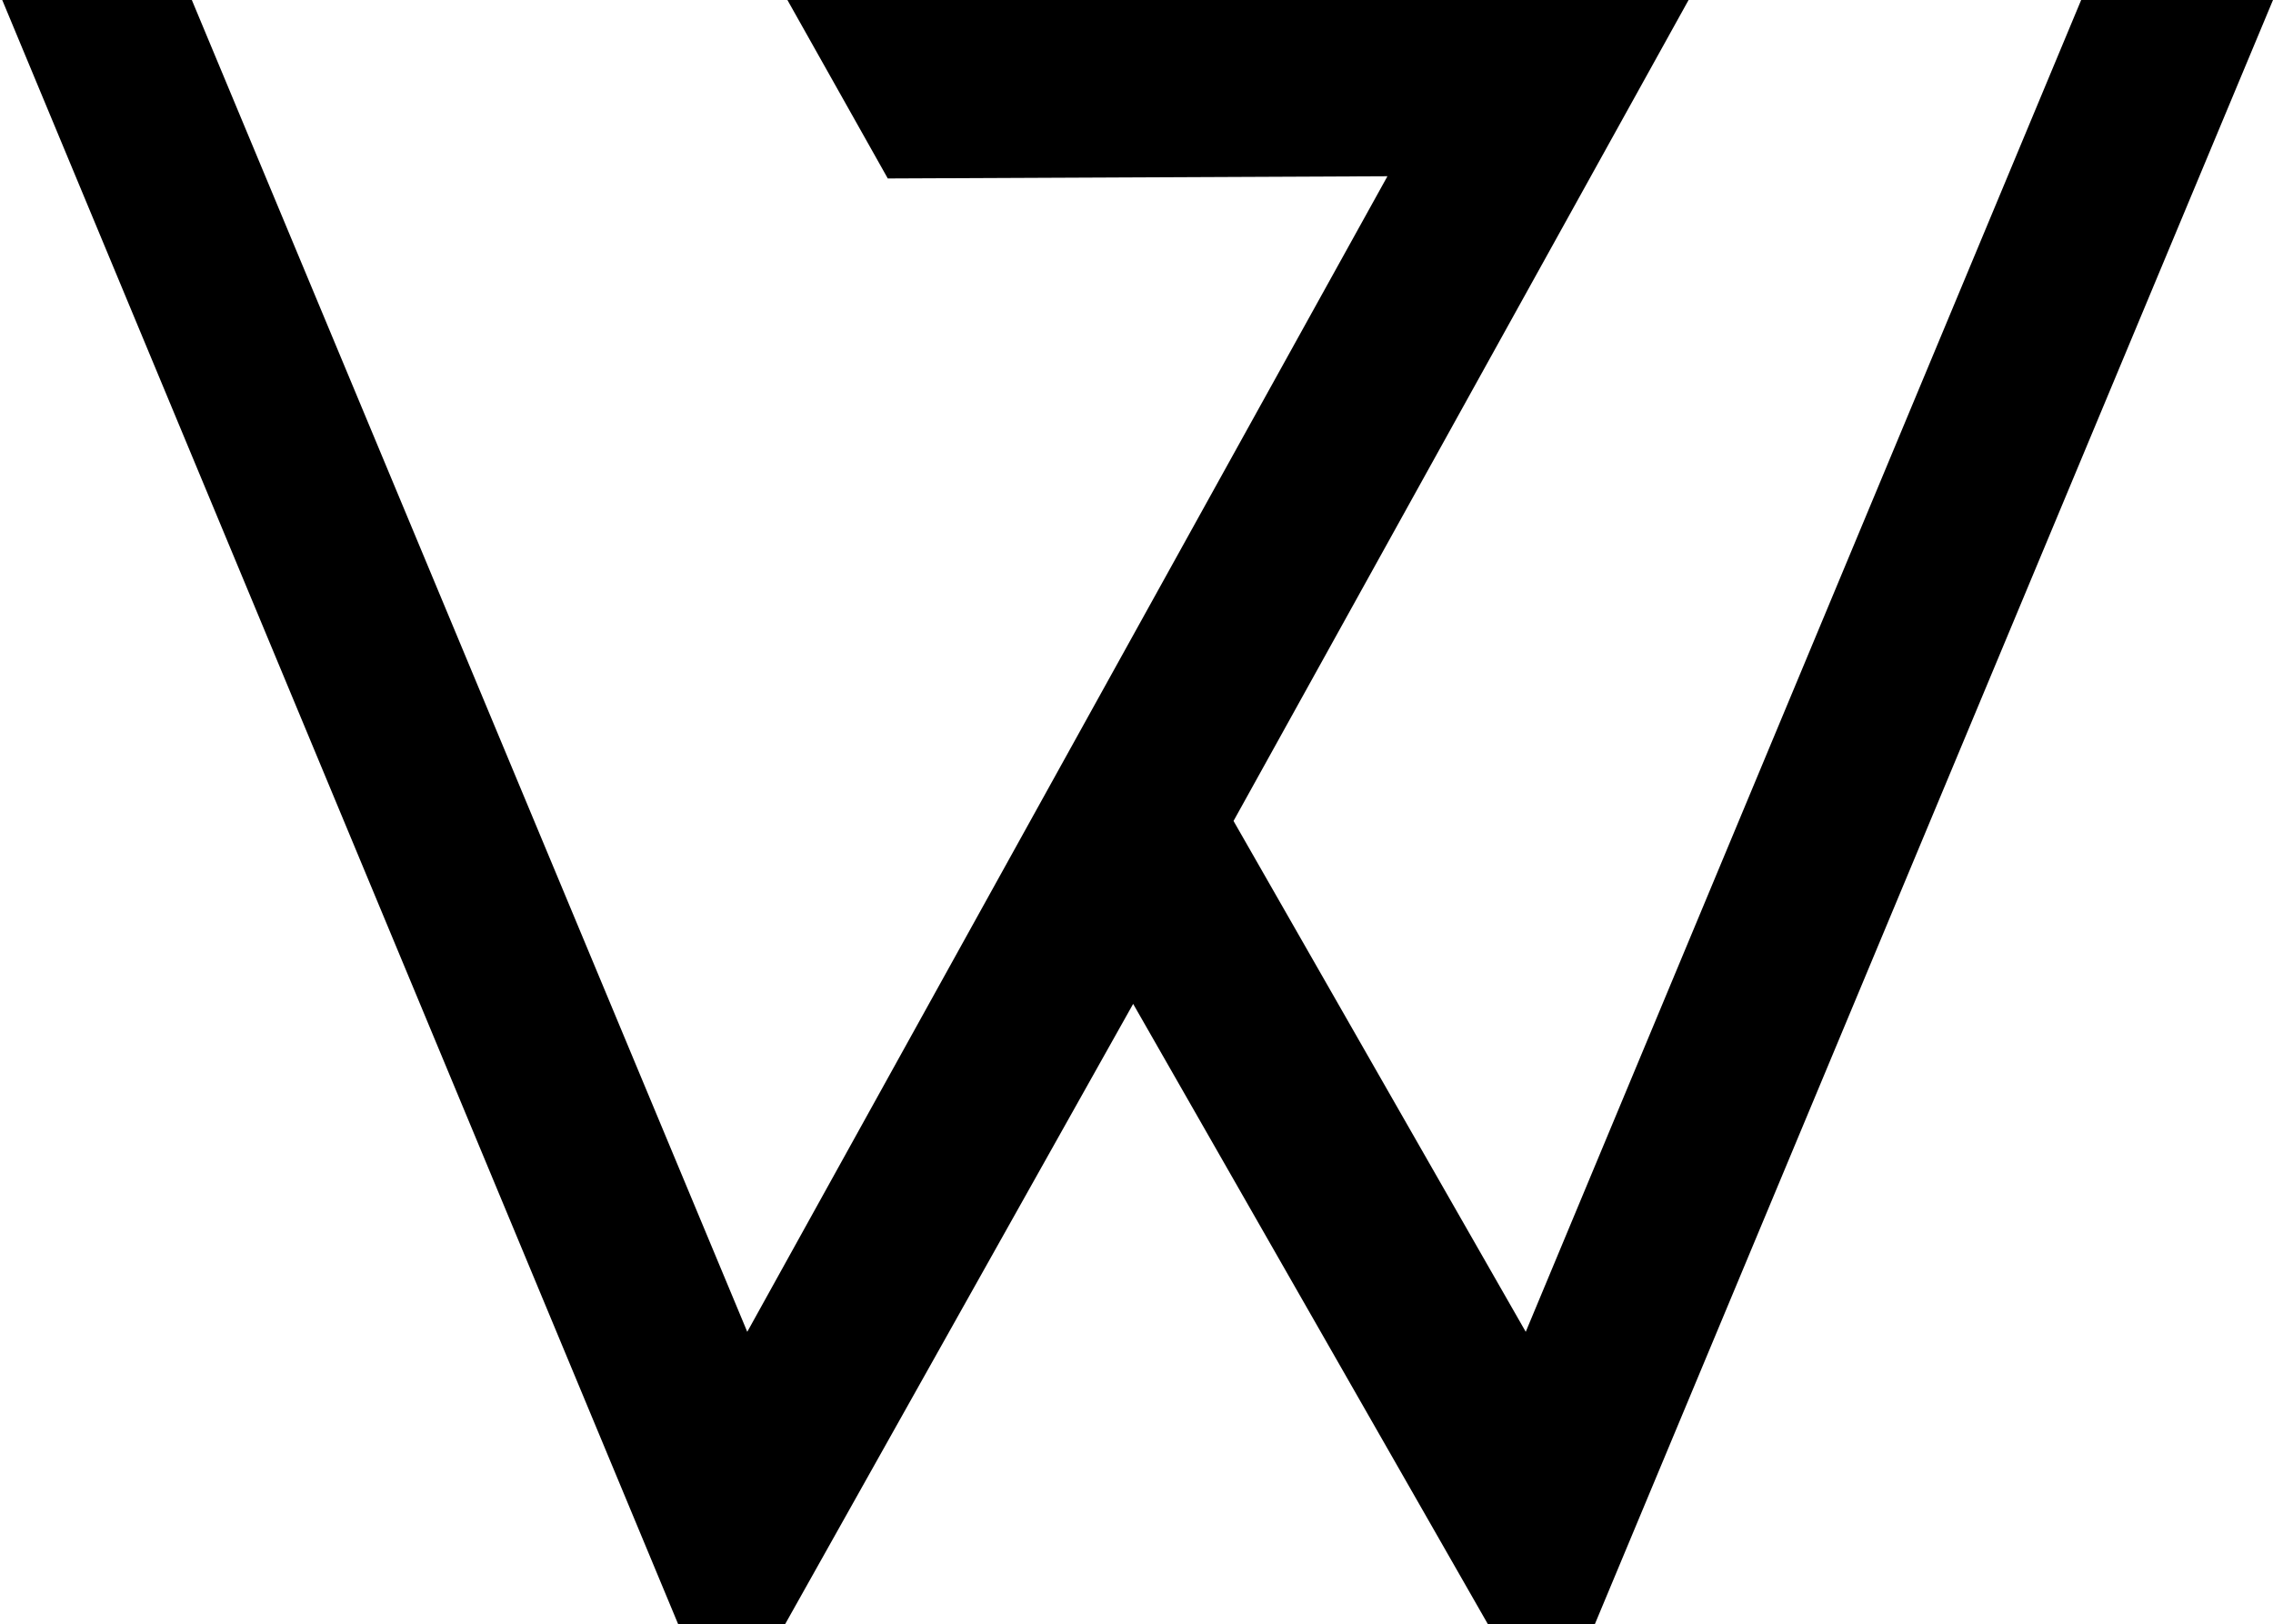<svg xmlns="http://www.w3.org/2000/svg" style="isolation:isolate" viewBox="0 0 1019 728">
  <defs/>
  <defs>
    <clipPath id="a">
      <path d="M0 0h1019v728H0z"/>
    </clipPath>
  </defs>
  <g clip-path="url(#a)">
    <path d="M1 0h85l249 597L622 79l-224 1-45-80h404L553 368l131 229L933 0h86L715 728h-48L508 450 352 728h-48L1 0z"/>
  </g>
</svg>
